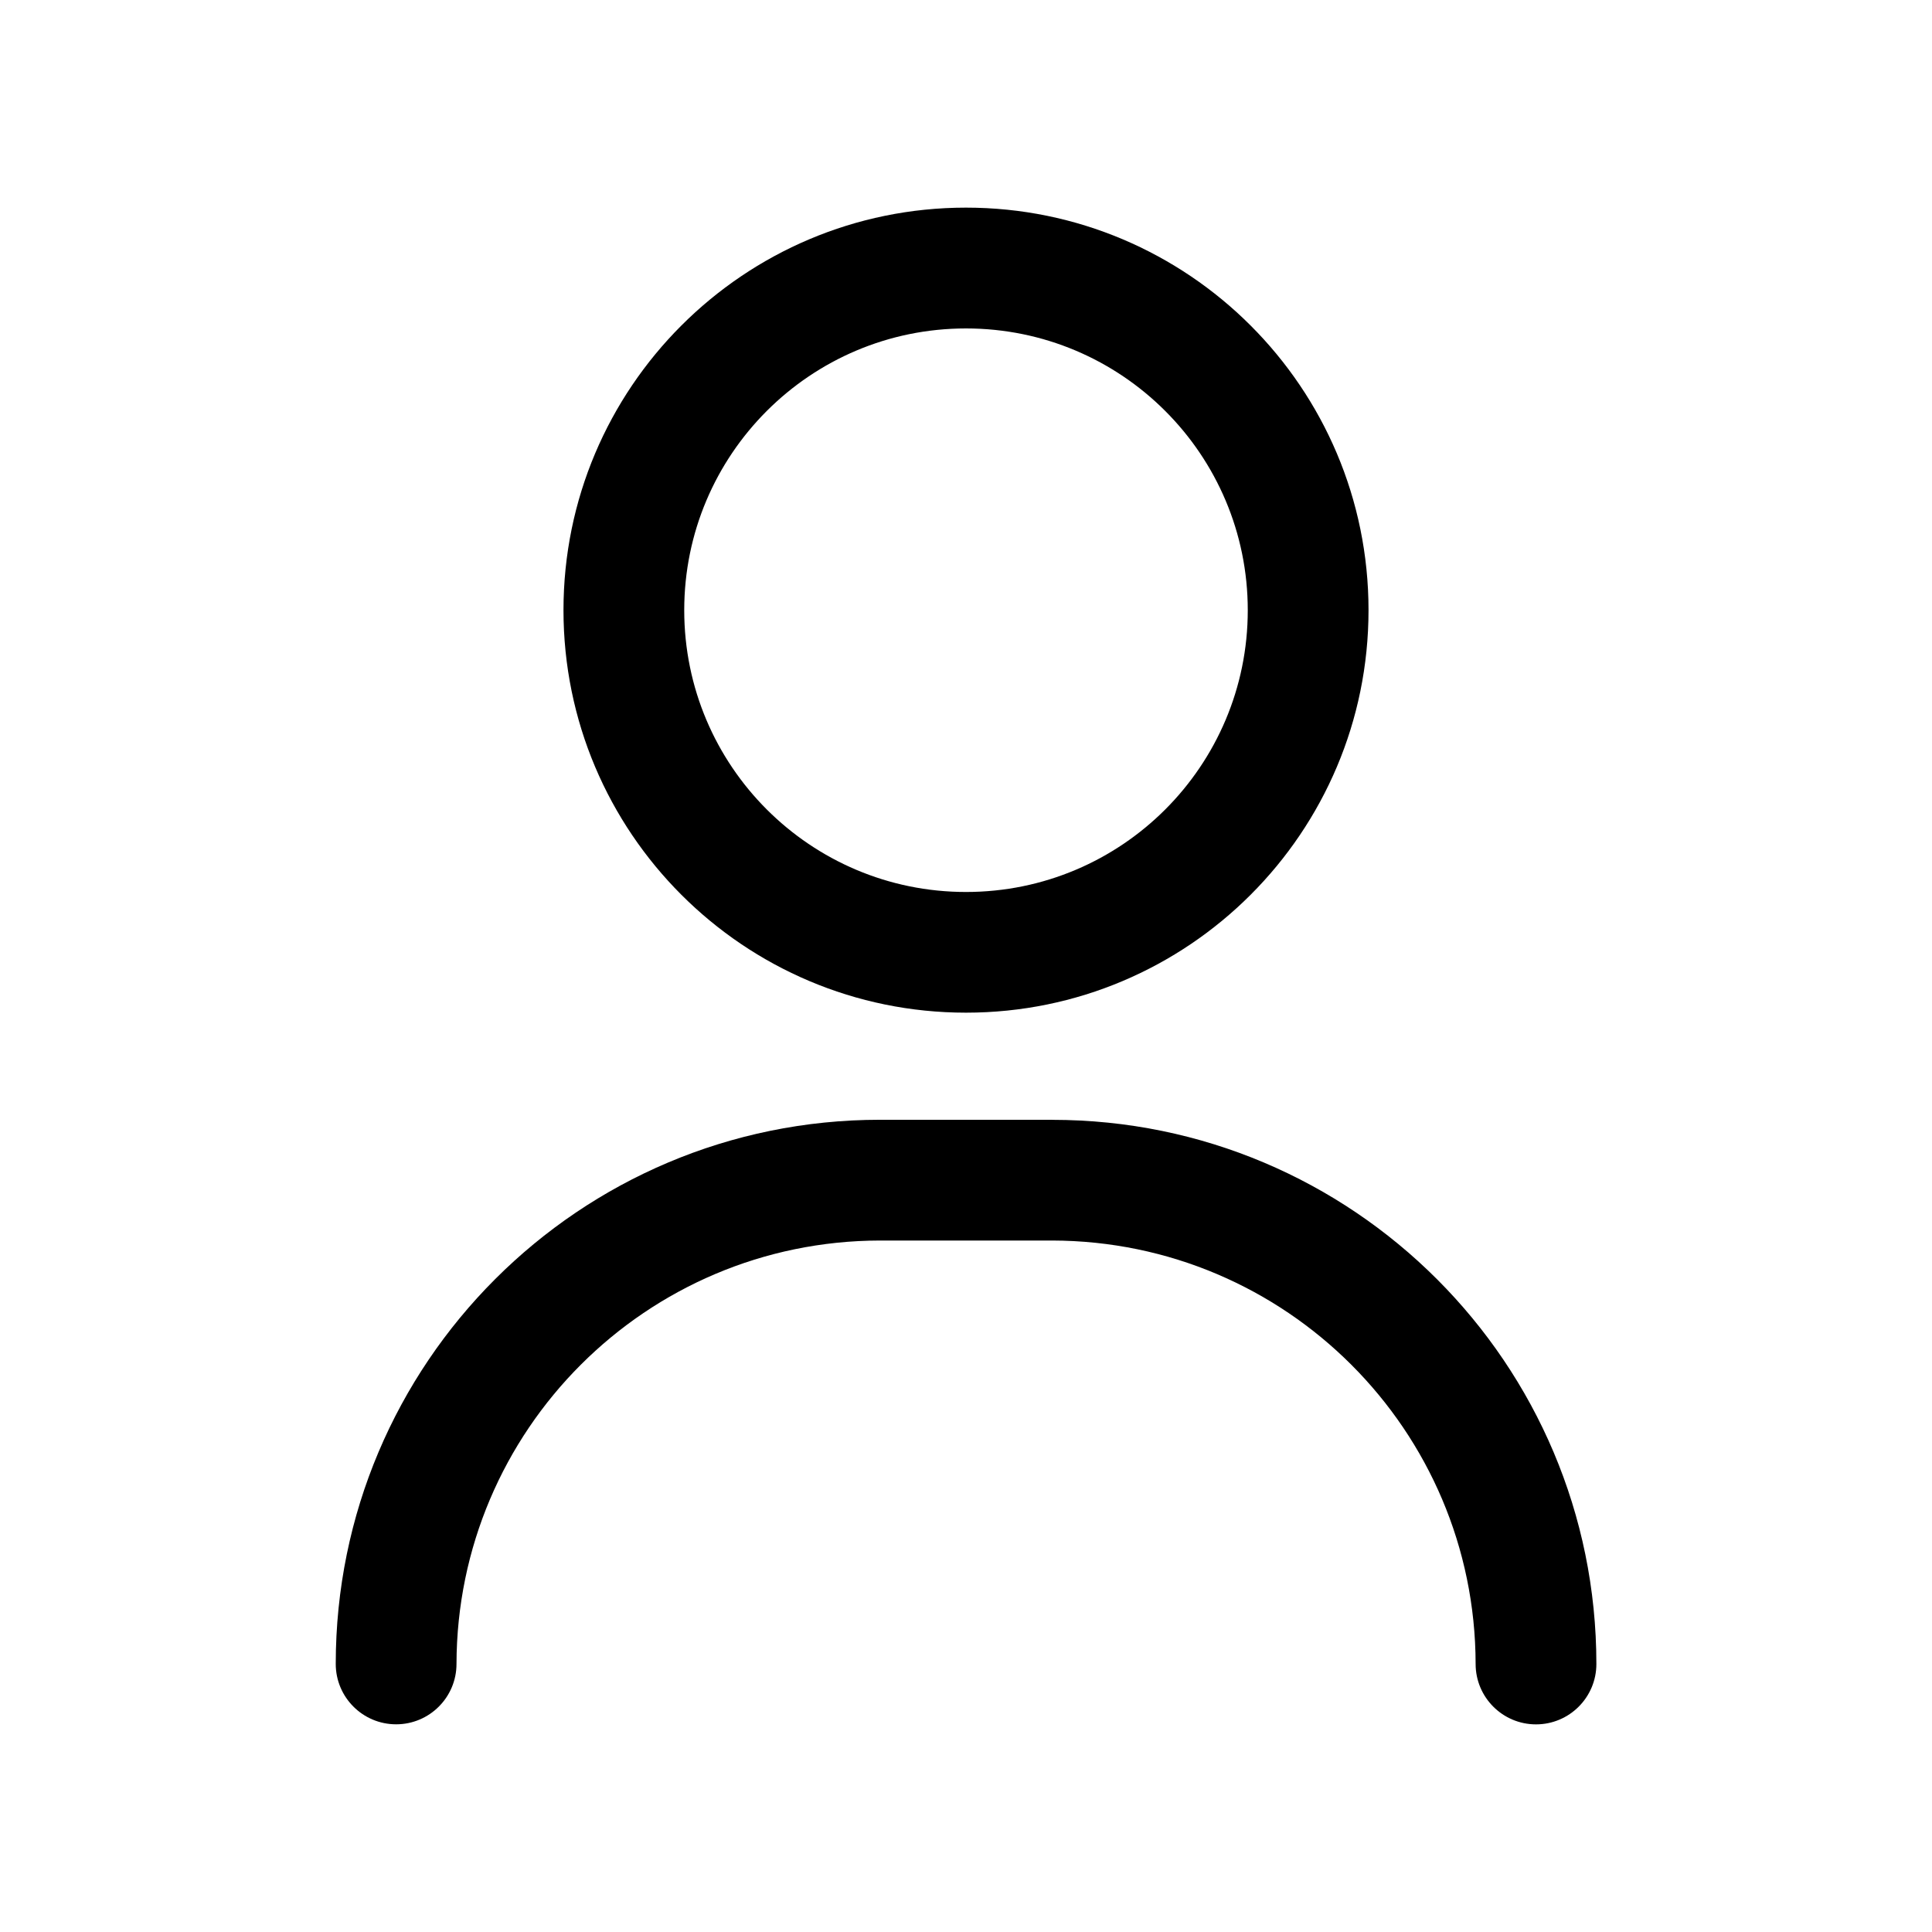 <!-- Generated by IcoMoon.io -->
<svg version="1.1" xmlns="http://www.w3.org/2000/svg" width="32" height="32" viewBox="0 0 32 32">
<title>profile</title>
<path d="M16 16.773c3.682 0 6.667-2.985 6.667-6.667s-2.985-6.667-6.667-6.667c-3.682 0-6.667 2.985-6.667 6.667v0c0 3.682 2.985 6.667 6.667 6.667v0zM16 5.44c2.577 0 4.667 2.089 4.667 4.667s-2.089 4.667-4.667 4.667c-2.577 0-4.667-2.089-4.667-4.667v0c0-2.577 2.089-4.667 4.667-4.667v0zM17.427 18.547h-2.853c-4.978 0-9.013 4.035-9.013 9.013v0c0 0.552 0.448 1 1 1s1-0.448 1-1v0c0.008-3.87 3.143-7.006 7.013-7.013h2.854c3.87 0.008 7.006 3.143 7.013 7.013v0.001c0 0.552 0.448 1 1 1s1-0.448 1-1v0c0-4.978-4.035-9.013-9.013-9.013v0z"></path>
</svg>
